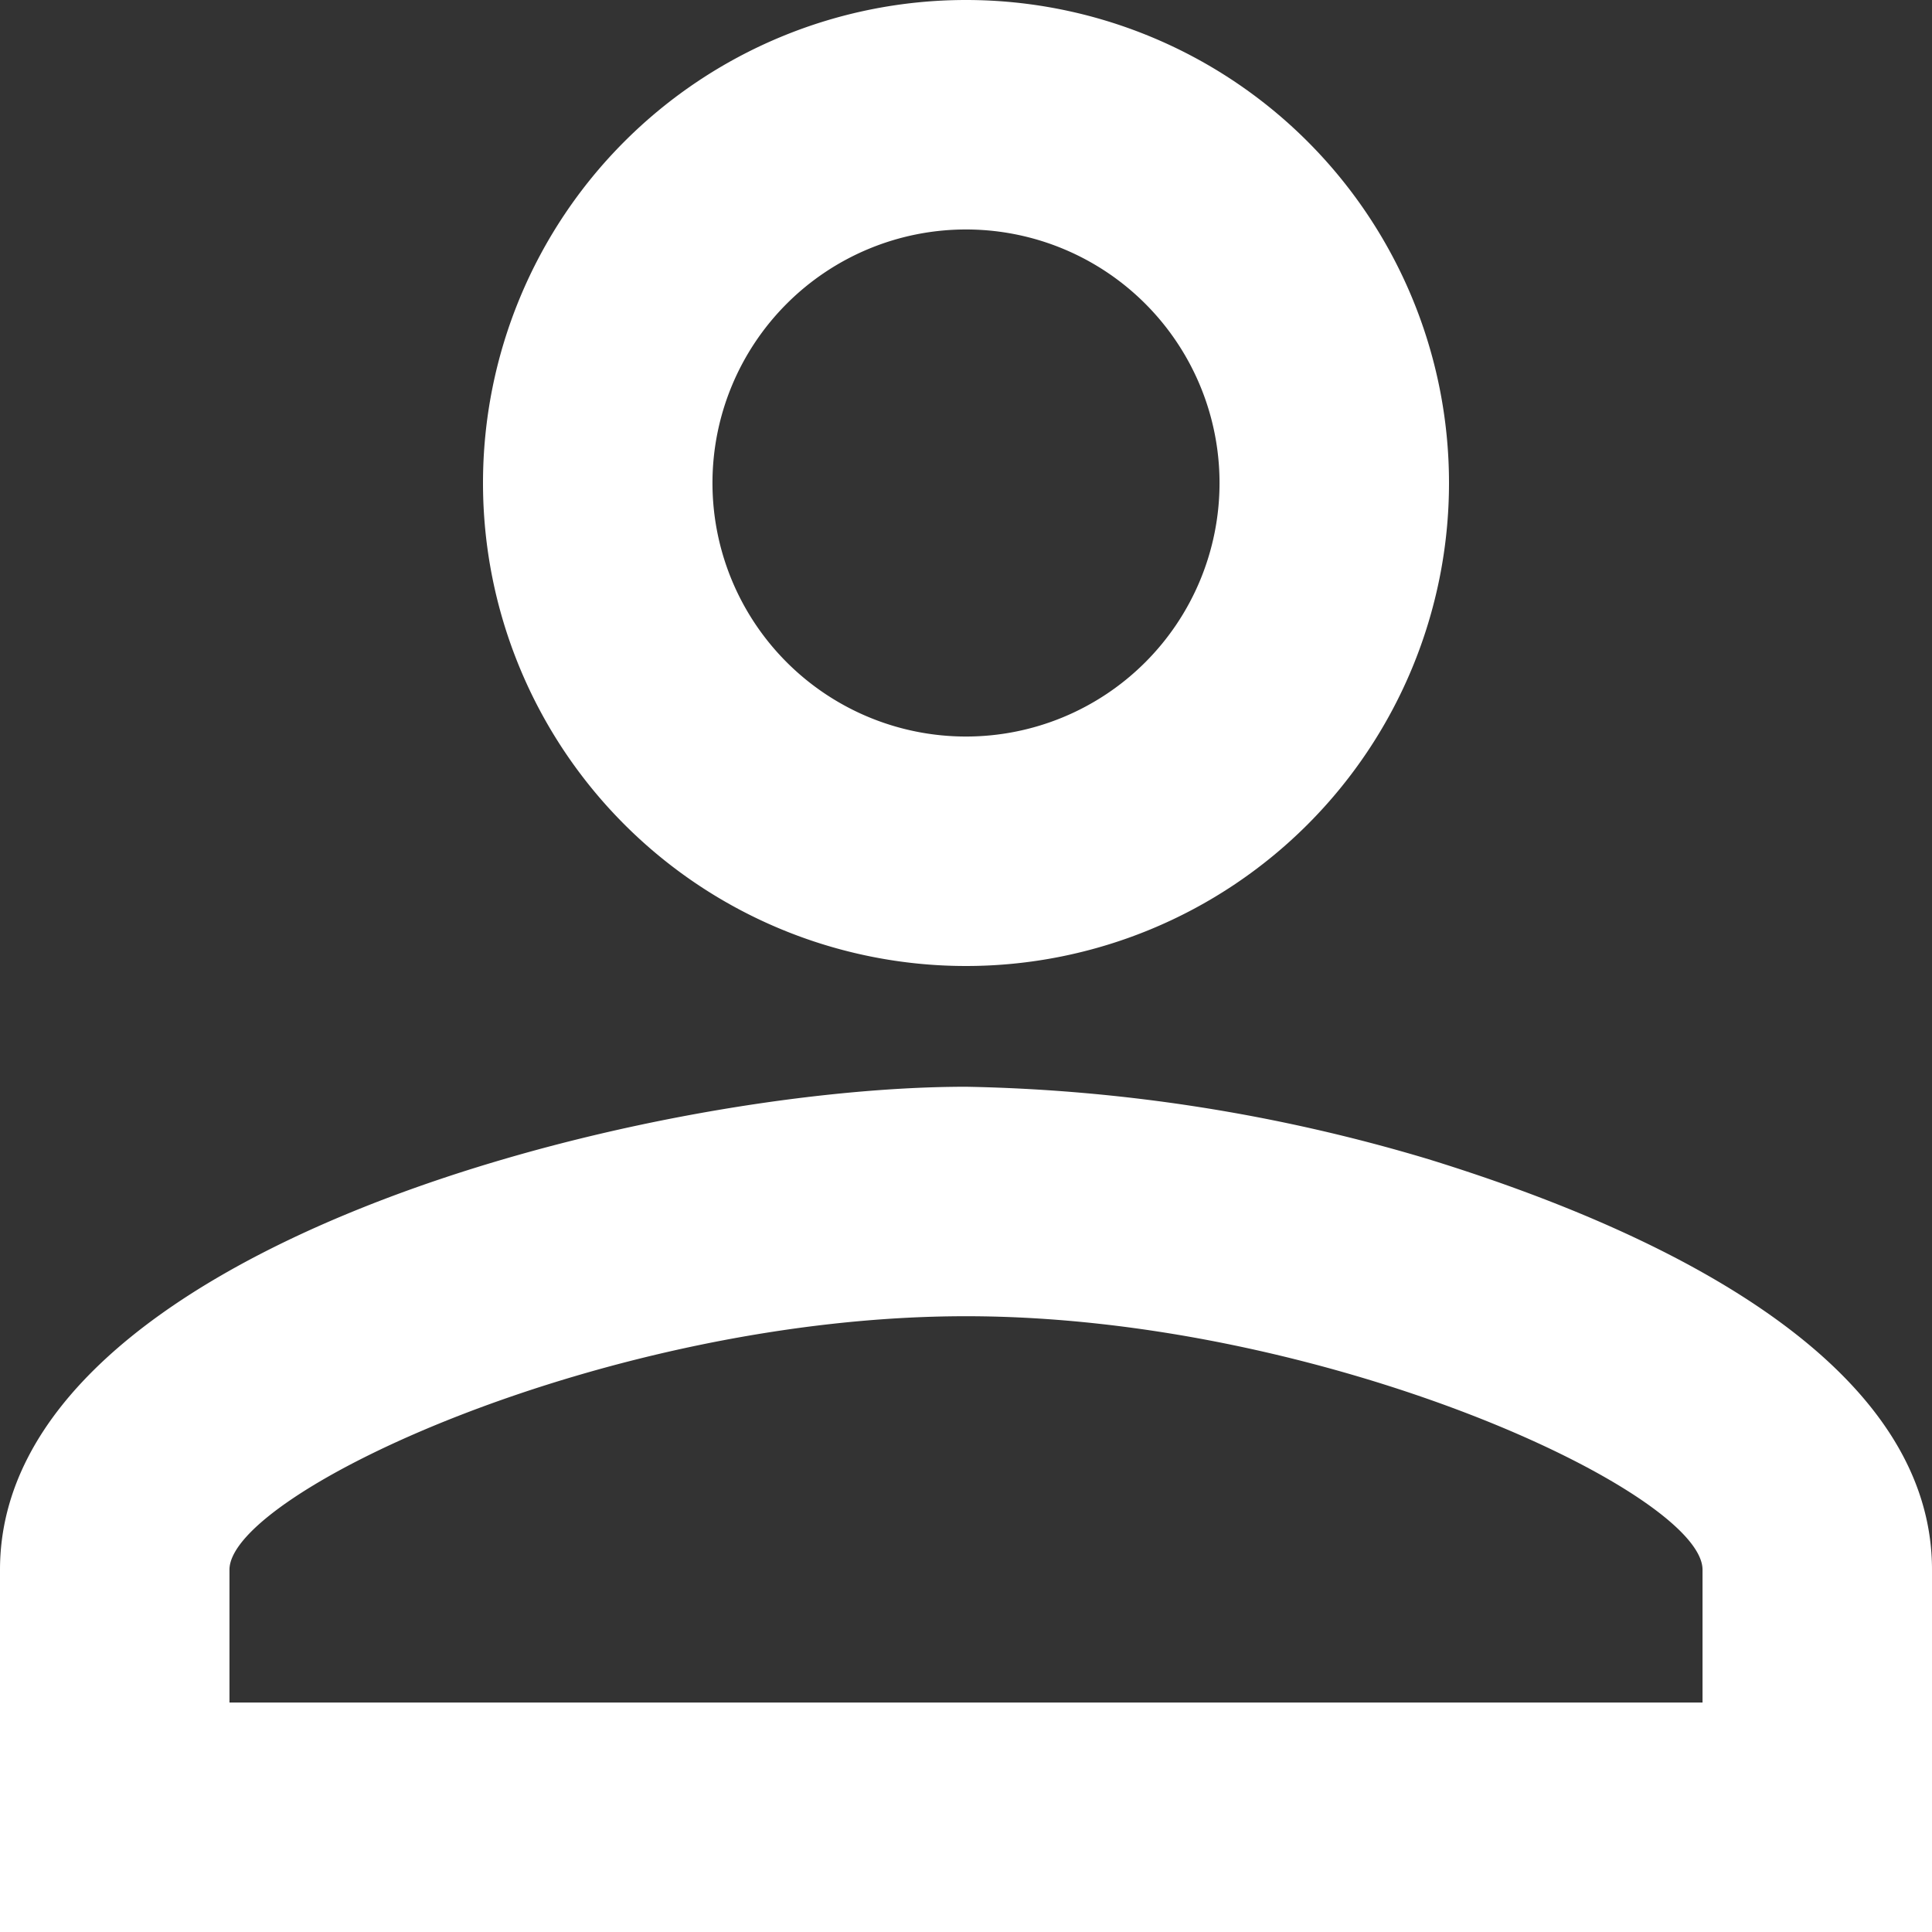 <svg xmlns="http://www.w3.org/2000/svg" width="22" height="22" viewBox="0 0 22 22">
    <rect x="0" y="0" width="22" height="22" fill="#333333" stroke="none"/>
    <path id="prefix__패스_1990" d="M975-65.387a2.887 2.887 0 012.887 2.888A2.887 2.887 0 01975-59.613a2.887 2.887 0 01-2.887-2.887A2.887 2.887 0 01975-65.387zm0 12.375c4.084 0 8.387 2.007 8.387 2.887v1.512h-16.774v-1.512c0-.88 4.303-2.887 8.387-2.887zM975-68a5.5 5.5 0 00-5.5 5.5A5.5 5.5 0 00975-57a5.5 5.5 0 005.5-5.5A5.5 5.5 0 00975-68zm0 12.375c-3.671 0-11 1.842-11 5.5V-46h22v-4.125c0-2.169-2.577-3.7-5.734-4.675a19.537 19.537 0 00-5.266-.825z" data-name="패스 1990" transform="translate(-964 68)" style="fill:#fff"/>
</svg>
